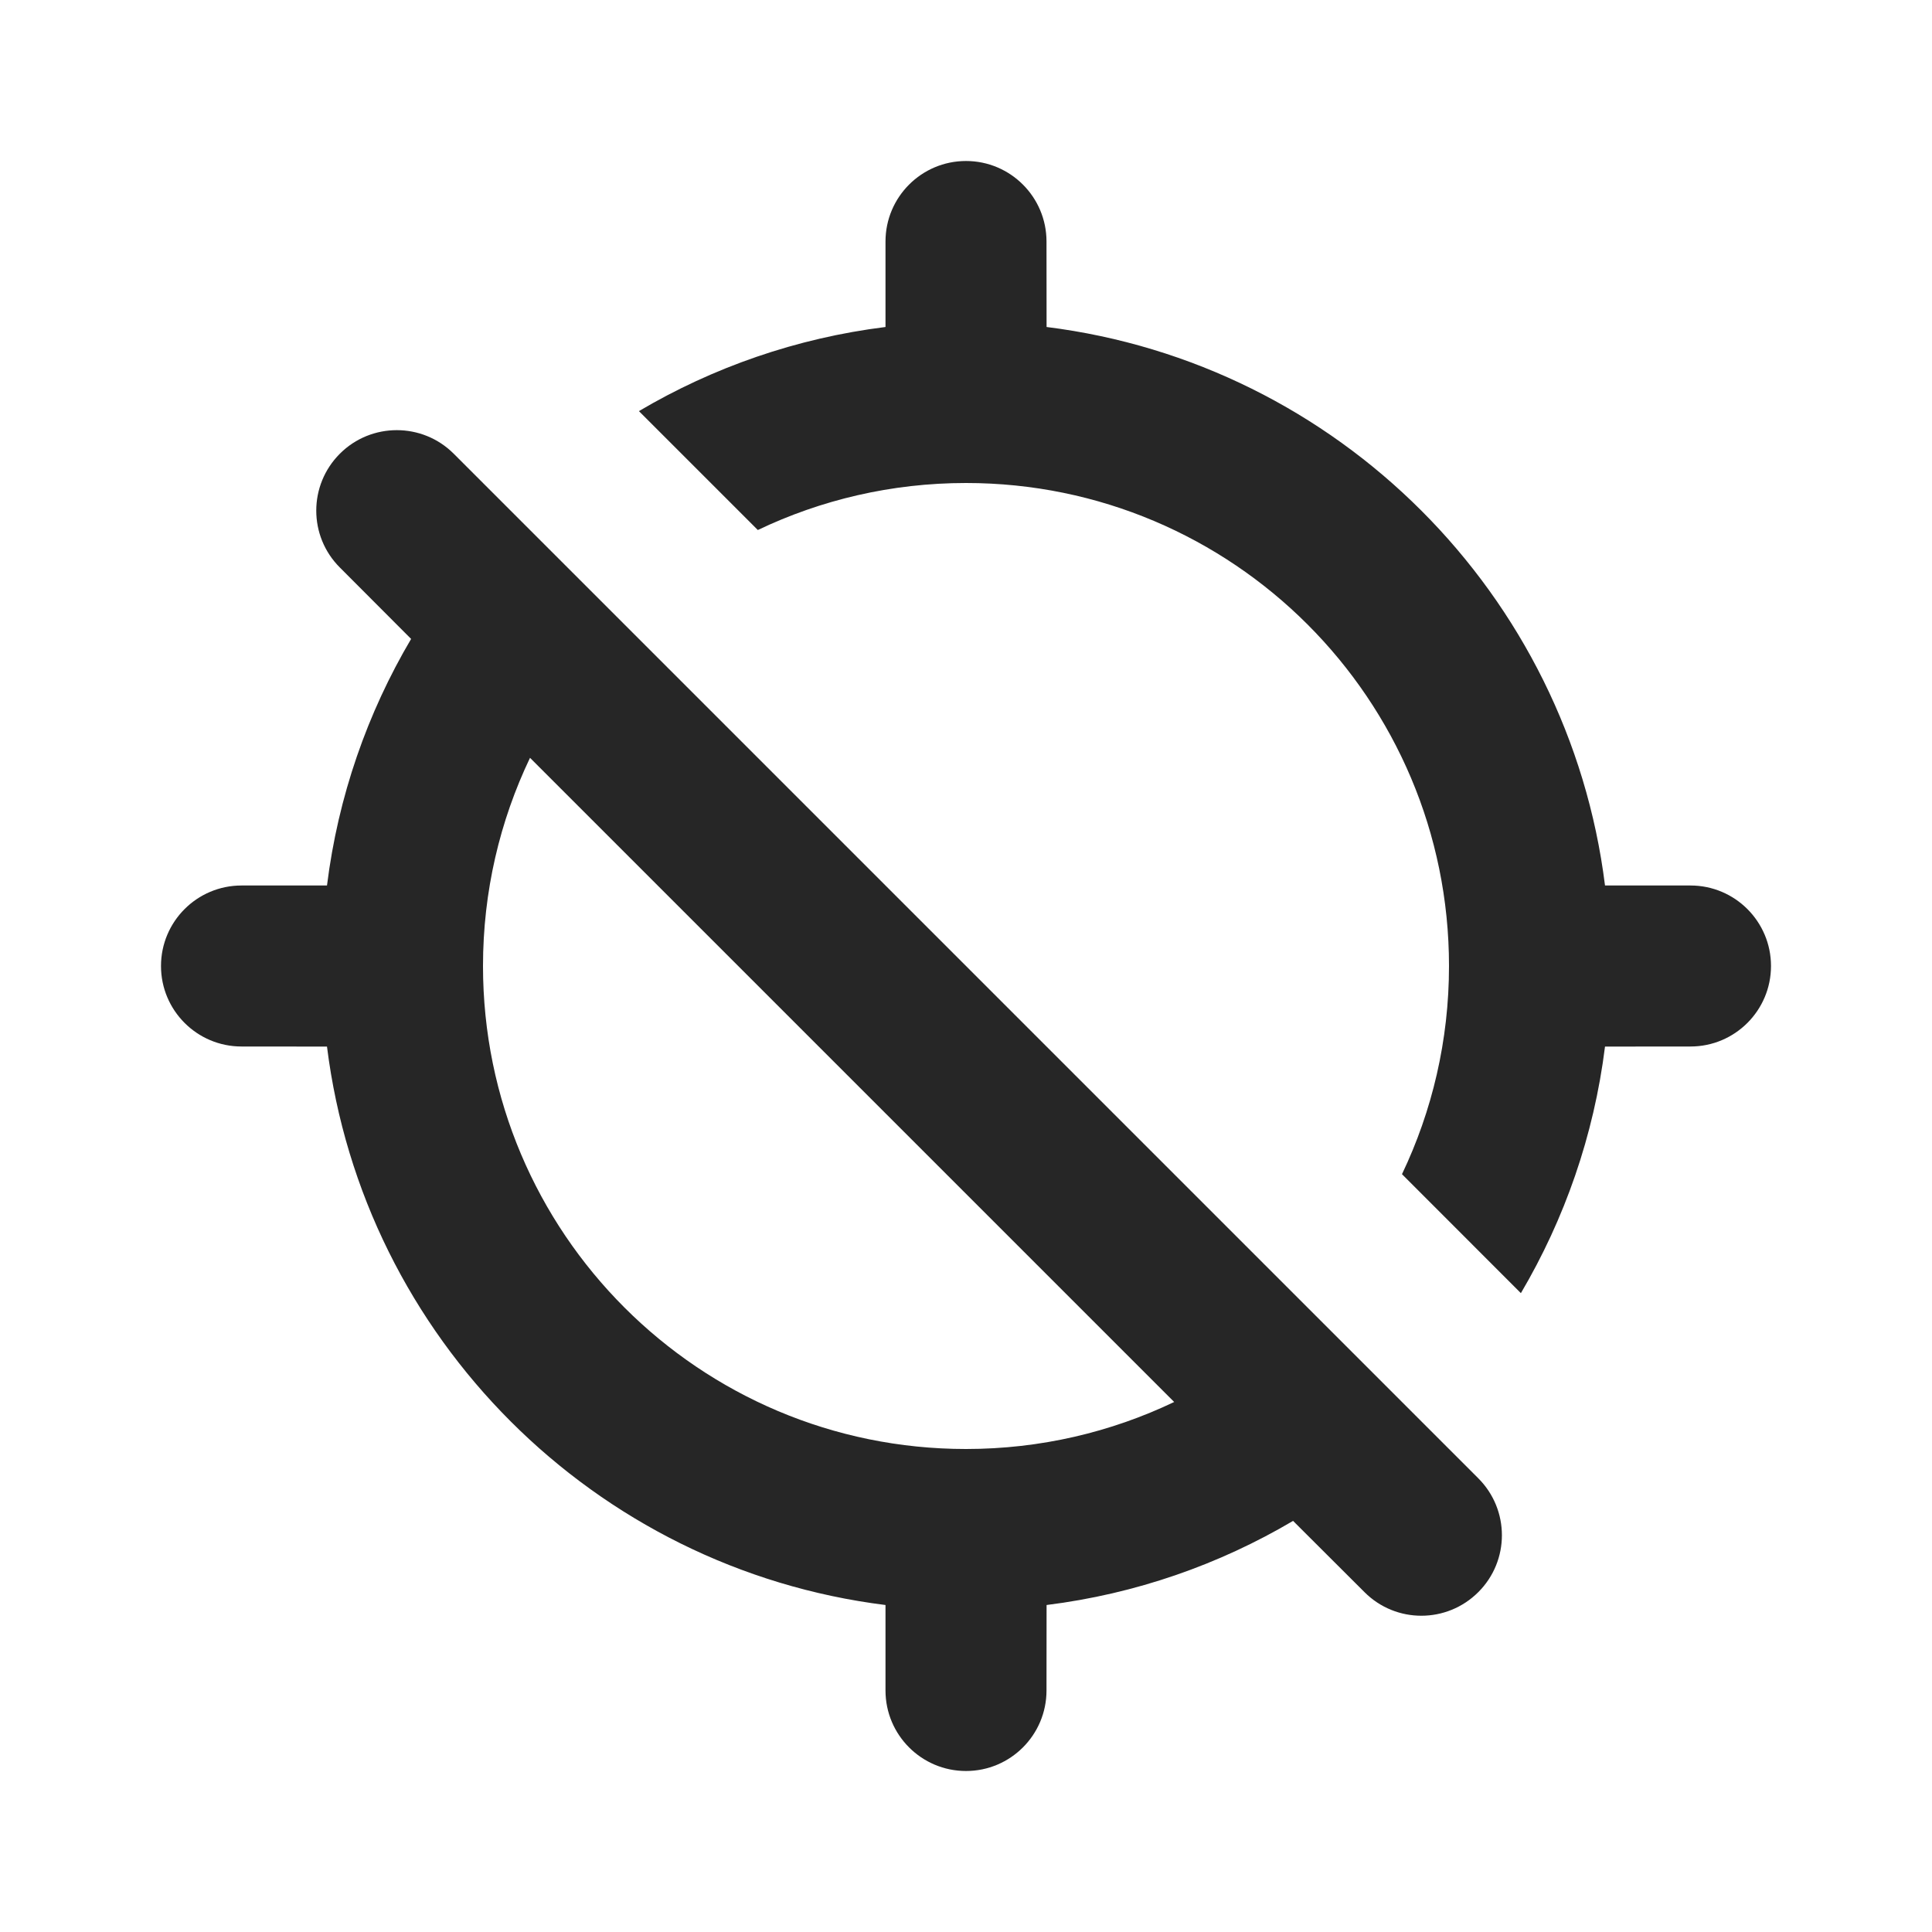 <svg width="24" height="24" viewBox="0 0 24 24" fill="none" xmlns="http://www.w3.org/2000/svg">
<path fill-rule="evenodd" clip-rule="evenodd" d="M5.636 5.636L18.364 18.364C18.755 18.755 18.755 19.388 18.364 19.778C17.973 20.169 17.34 20.169 16.95 19.778L16.063 18.893C15.144 19.436 14.108 19.8 13.001 19.938L13 21C13 21.552 12.552 22 12 22C11.448 22 11 21.552 11 21L11 19.938C7.382 19.487 4.514 16.619 4.062 13.001L3 13C2.448 13 2 12.552 2 12C2 11.448 2.448 11 3 11L4.062 11C4.2 9.893 4.564 8.856 5.107 7.937L4.222 7.05C3.831 6.66 3.831 6.027 4.222 5.636C4.612 5.246 5.246 5.246 5.636 5.636ZM6 12C6 15.314 8.686 18 12 18C12.926 18 13.803 17.79 14.586 17.416L6.584 9.414C6.21 10.197 6 11.074 6 12ZM12 2C12.552 2 13 2.448 13 3L13.001 4.062C16.619 4.514 19.487 7.382 19.938 11L21 11C21.552 11 22 11.448 22 12C22 12.552 21.552 13 21 13L19.938 13.001C19.8 14.108 19.435 15.145 18.893 16.064L17.416 14.586C17.79 13.803 18 12.926 18 12C18 8.686 15.314 6 12 6C11.074 6 10.197 6.21 9.414 6.584L7.937 5.107C8.856 4.564 9.893 4.2 11 4.062L11 3C11 2.448 11.448 2 12 2Z" fill="#262626"/>
</svg>

